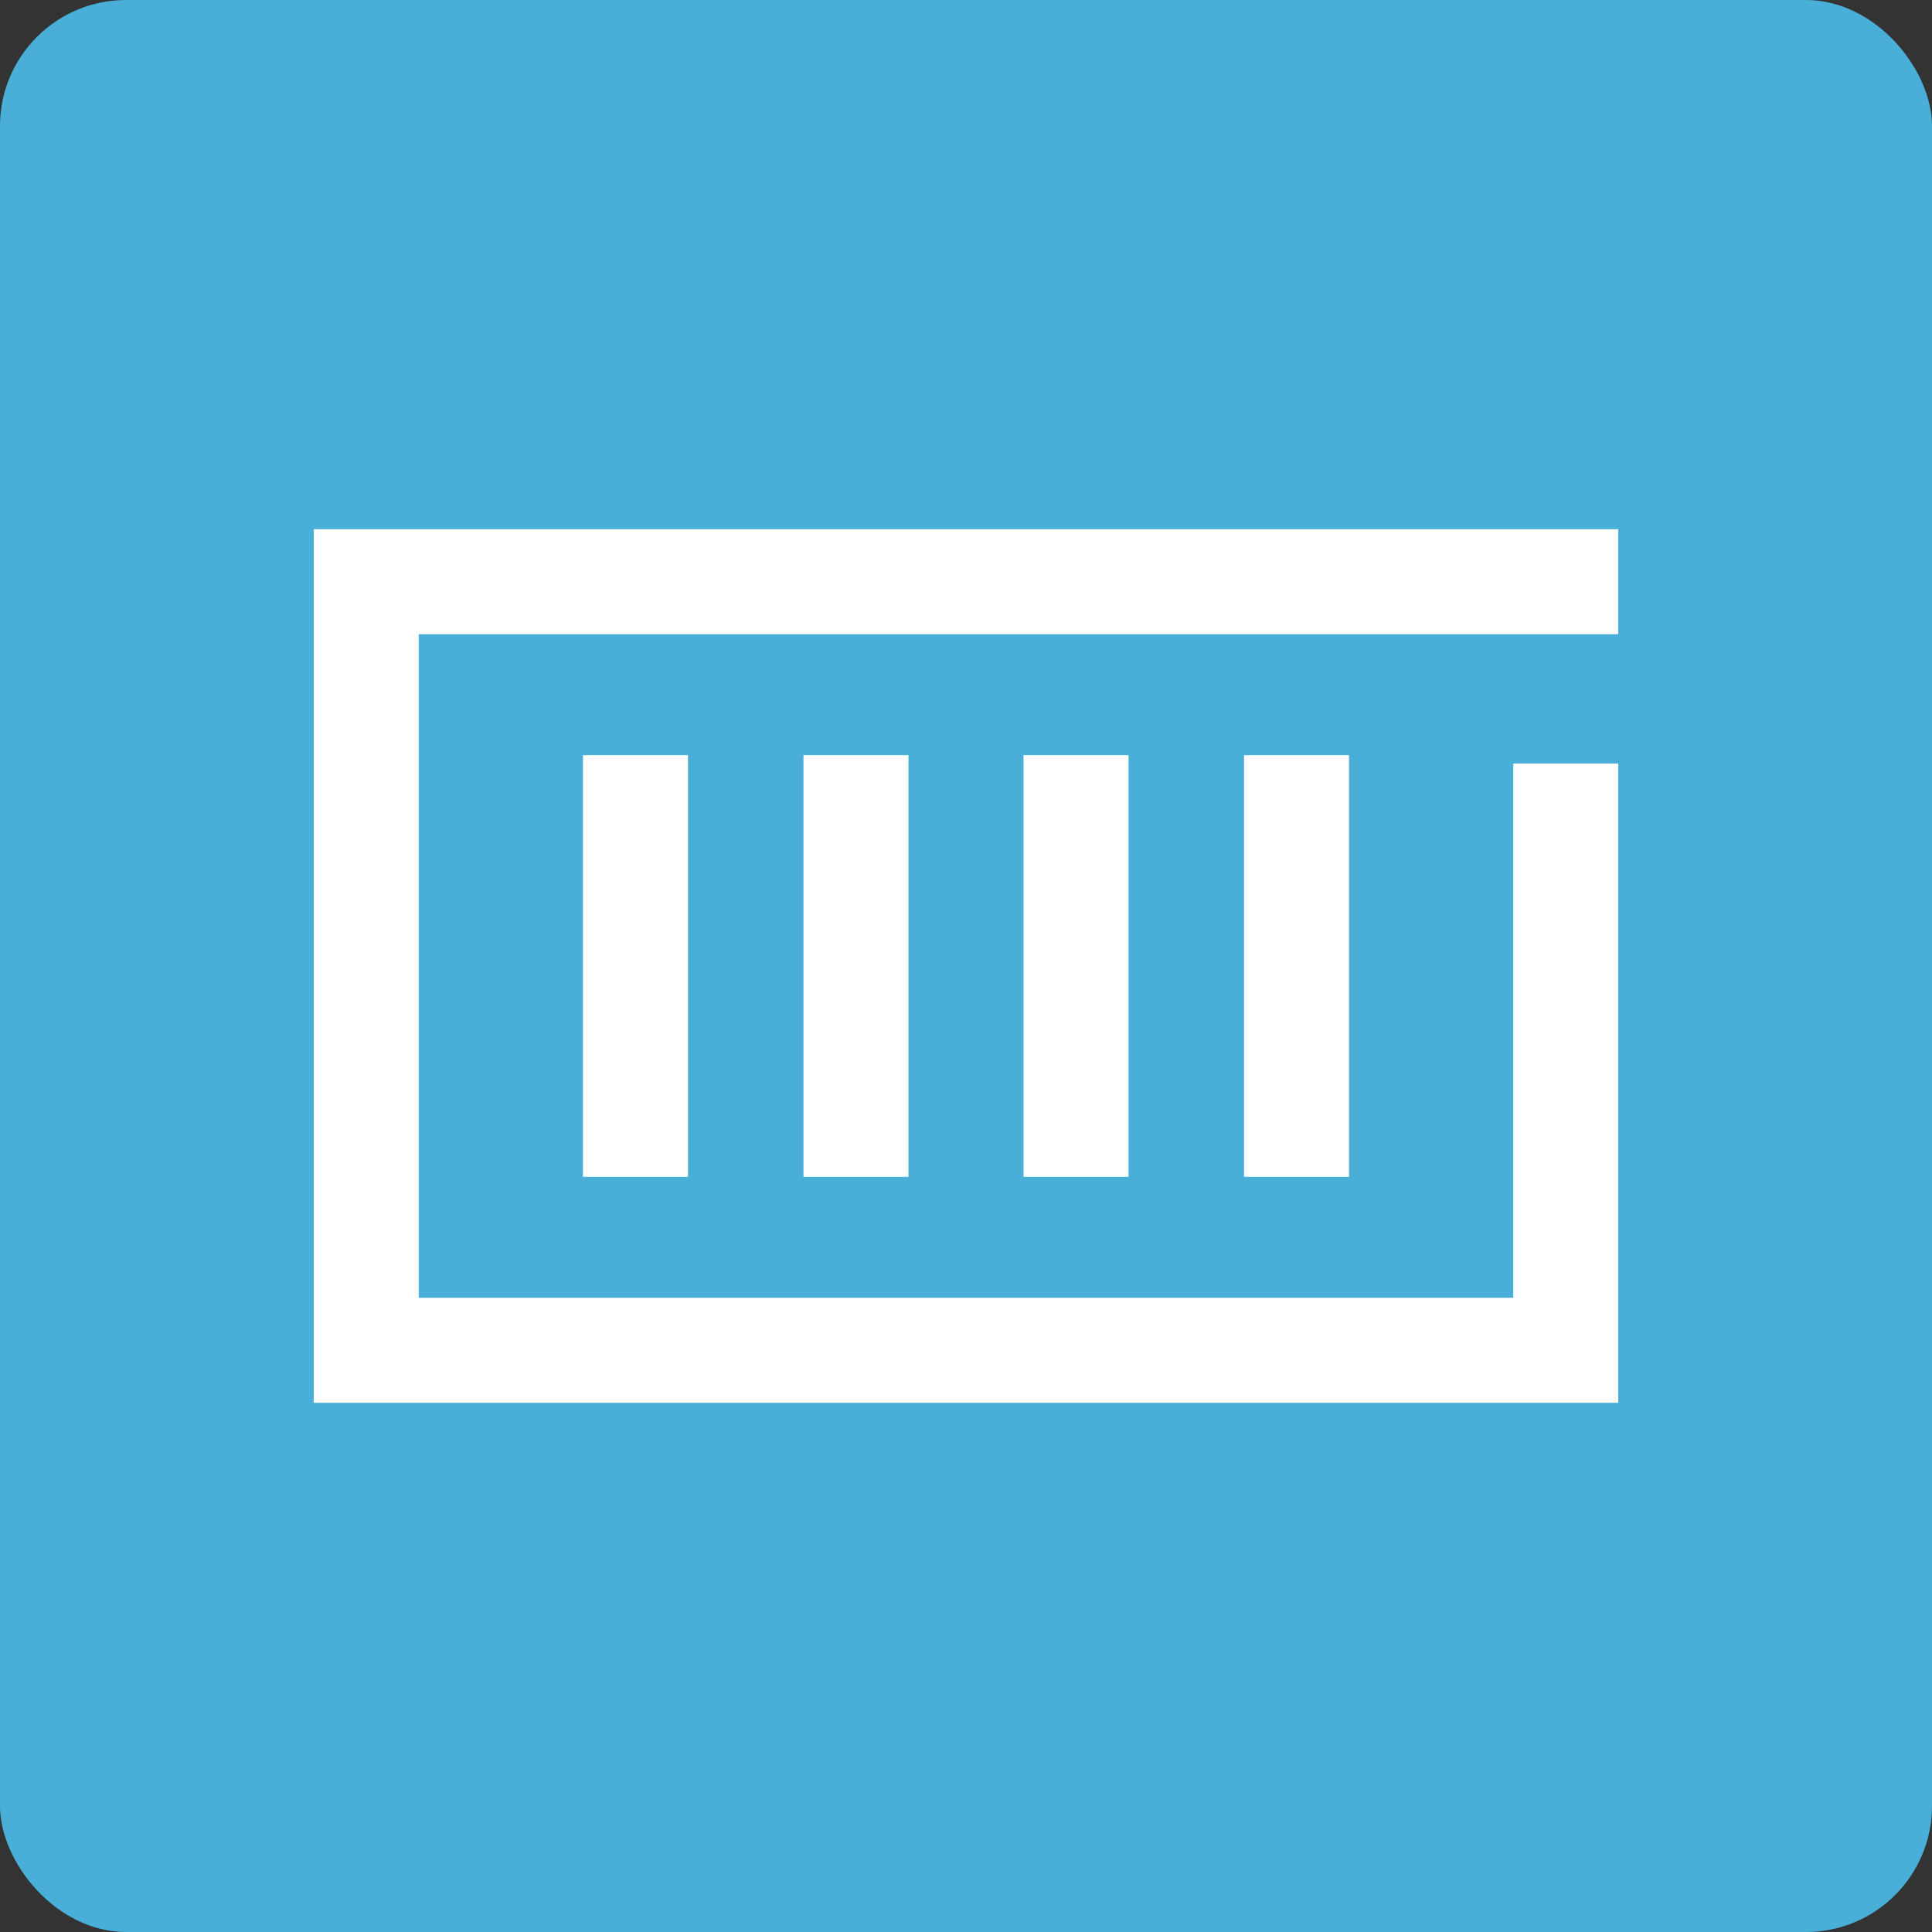 <svg xmlns="http://www.w3.org/2000/svg" viewBox="0 0 46 46">
  <rect x="0" y="0" width="46" height="46" fill="#333333" stroke="none"/>
  <rect width="46" height="46" rx="3" style="fill: #49afd9"/>
  <g>
    <line x1="15.13" y1="17.98" x2="15.13" y2="28.02" style="fill: none;stroke: #fff;stroke-miterlimit: 10;stroke-width: 2.5px"/>
    <line x1="25.62" y1="17.98" x2="25.62" y2="28.02" style="fill: none;stroke: #fff;stroke-miterlimit: 10;stroke-width: 2.5px"/>
    <line x1="20.38" y1="17.98" x2="20.38" y2="28.02" style="fill: none;stroke: #fff;stroke-miterlimit: 10;stroke-width: 2.5px"/>
    <line x1="30.87" y1="17.98" x2="30.87" y2="28.02" style="fill: none;stroke: #fff;stroke-miterlimit: 10;stroke-width: 2.5px"/>
  </g>
  <polyline points="37.28 19.43 37.28 32.15 8.72 32.15 8.72 13.85 37.28 13.85" style="fill: none;stroke: #fff;stroke-linecap: square;stroke-miterlimit: 10;stroke-width: 2.5px"/>
</svg>
